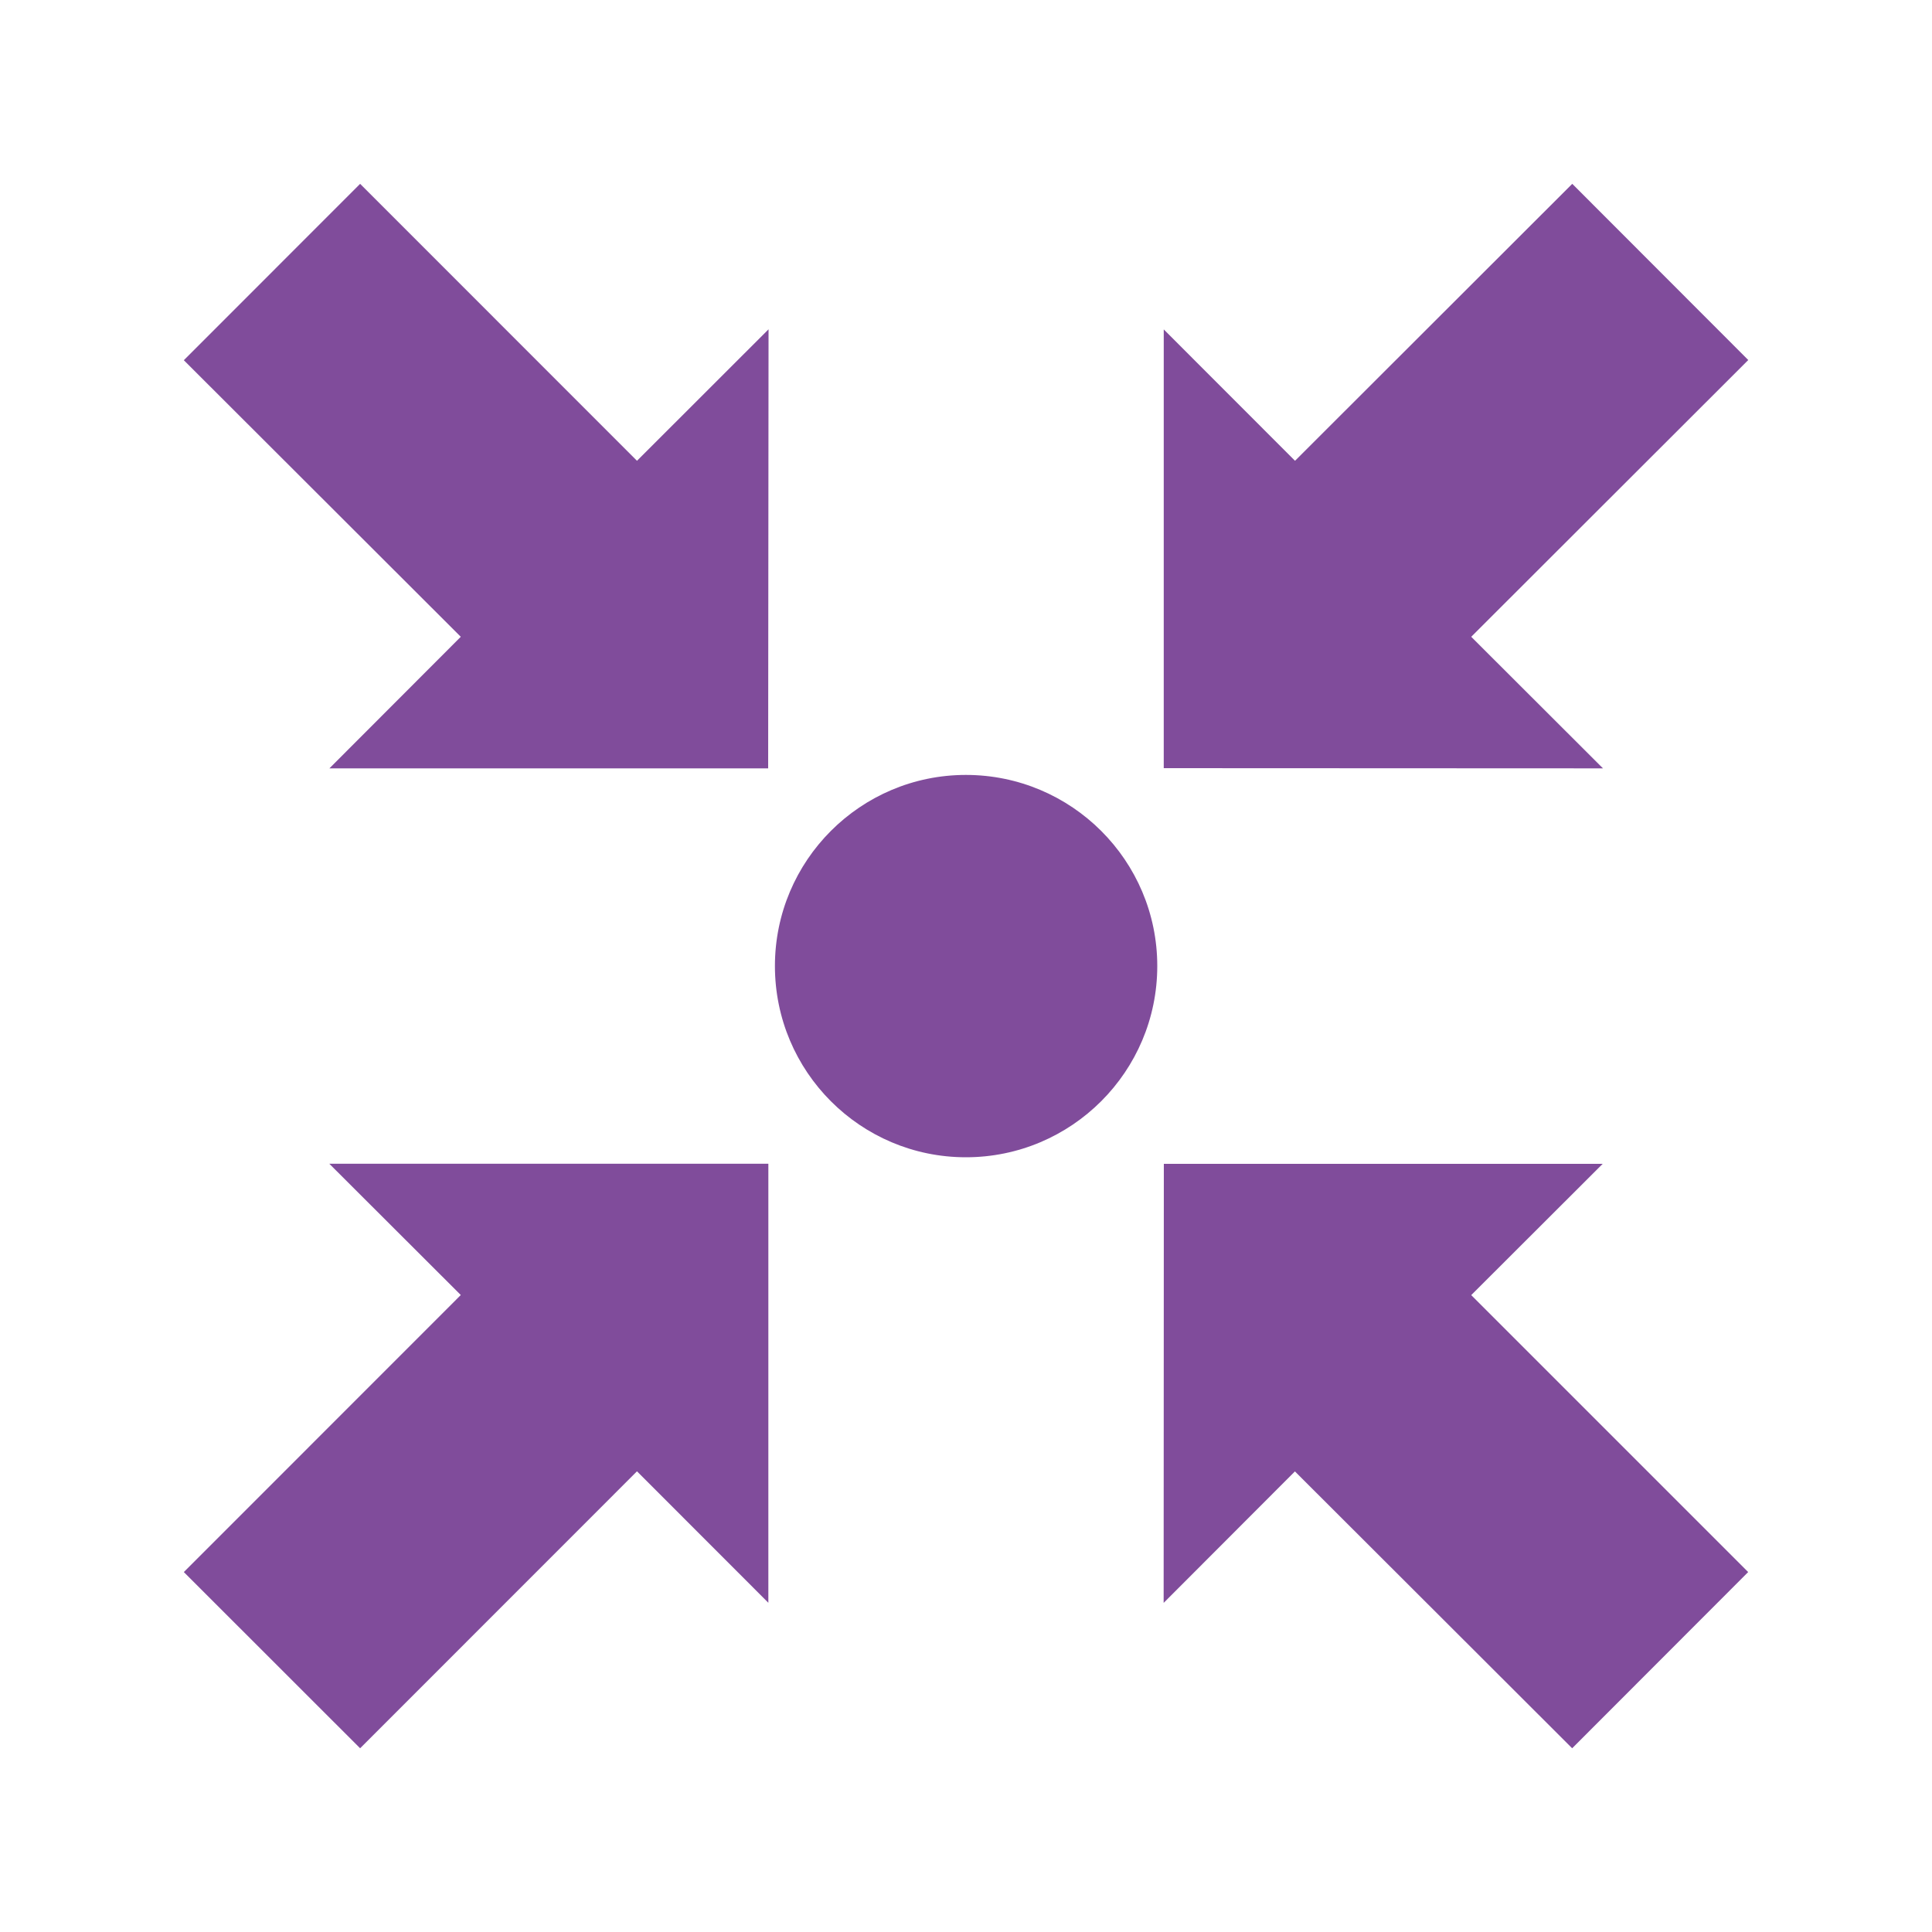 <?xml version="1.0" encoding="utf-8"?>
<!-- Generator: Adobe Illustrator 16.0.0, SVG Export Plug-In . SVG Version: 6.00 Build 0)  -->
<!DOCTYPE svg PUBLIC "-//W3C//DTD SVG 1.1//EN" "http://www.w3.org/Graphics/SVG/1.1/DTD/svg11.dtd">
<svg version="1.1" id="Layer_1" xmlns="http://www.w3.org/2000/svg" xmlns:xlink="http://www.w3.org/1999/xlink" x="0px" y="0px"
	 width="20px" height="20px" viewBox="0 0 20 20" enable-background="new 0 0 20 20" xml:space="preserve">
<path fill="#804C9B" d="M4.77,13.406l-1.361-1.359h4.545v4.545l-1.36-1.361l-2.866,2.867l-1.825-1.824L4.77,13.406z M16.275,18.098
	l1.822-1.824l-2.867-2.867l1.361-1.359h-4.543l-0.002,4.545l1.359-1.361L16.275,18.098z M18.098,3.727l-1.822-1.824L13.406,4.77
	l-1.359-1.36v4.542l4.547,0.002L15.23,6.592L18.098,3.727z M3.41,7.954h4.542l0.004-4.545L6.594,4.77L3.728,1.903L1.903,3.729
	L4.77,6.592L3.41,7.954z M9.999,8.022c-1.091,0-1.977,0.886-1.977,1.978c0,1.094,0.886,1.98,1.977,1.98
	c1.093,0,1.981-0.887,1.981-1.98C11.98,8.908,11.092,8.022,9.999,8.022z"/>
</svg>
